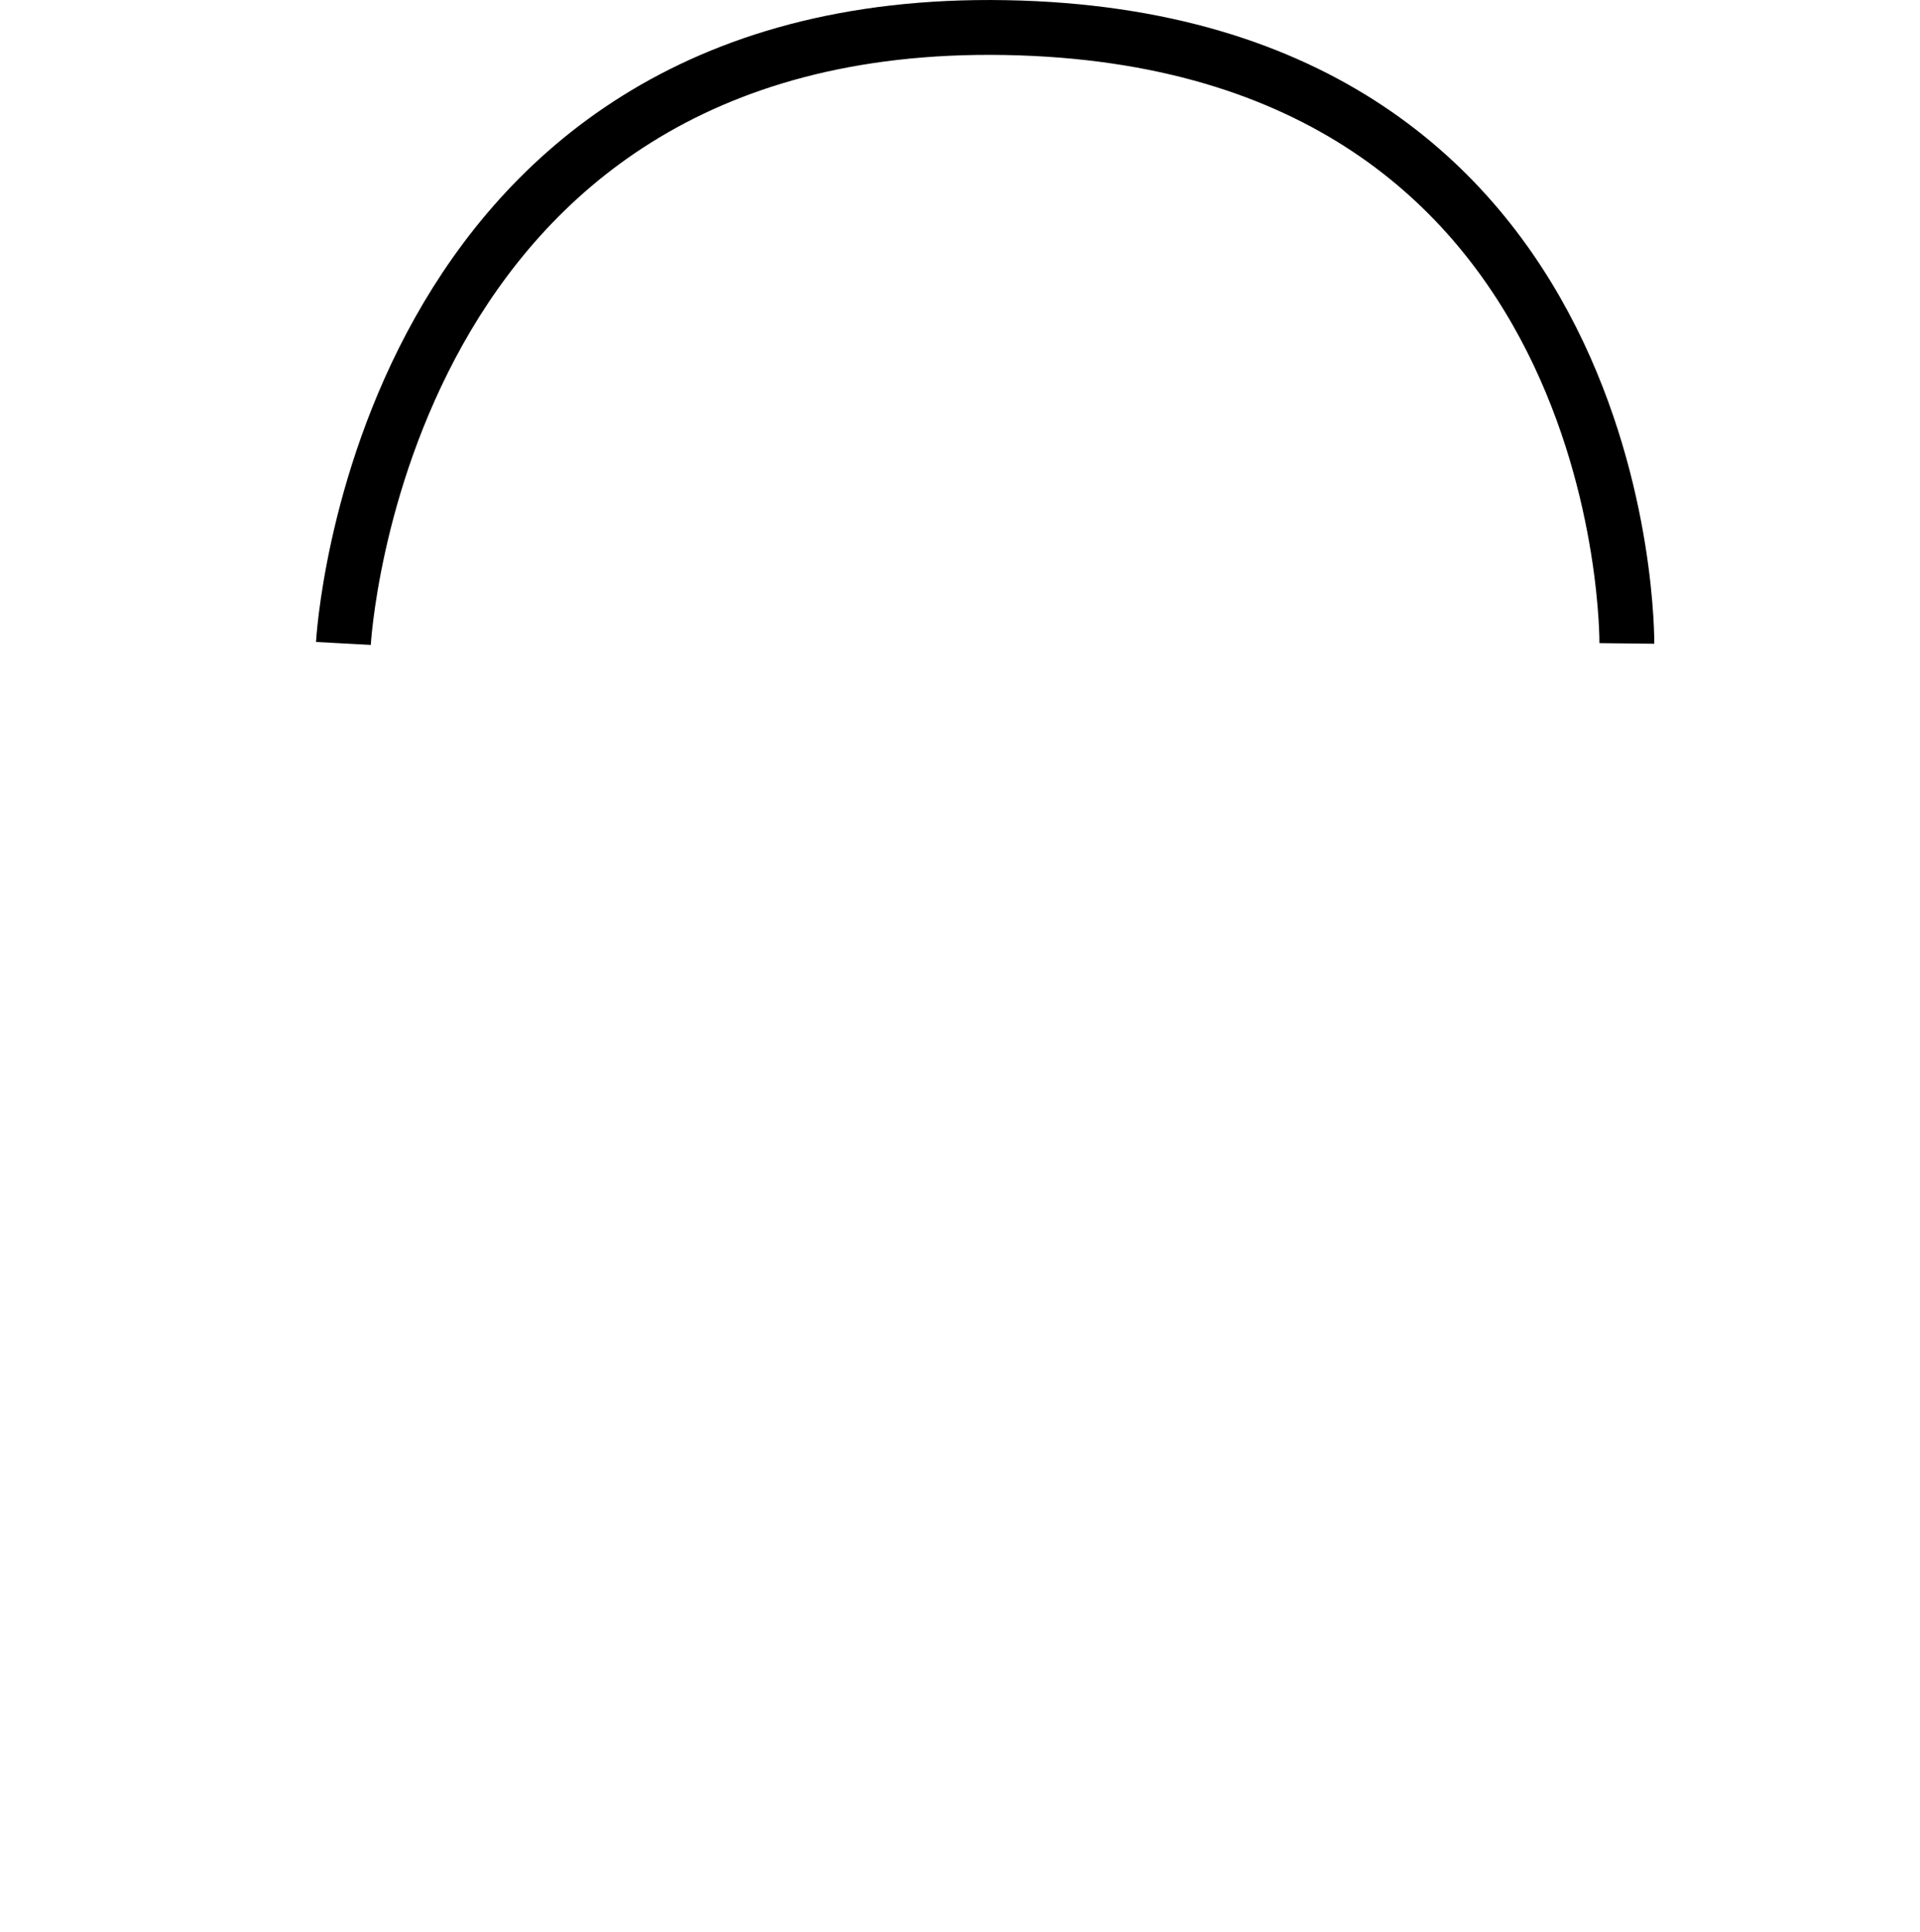 <svg xmlns="http://www.w3.org/2000/svg" width="35" height="35.231" viewBox="0 0 35 35.231">
  <g id="Group_64" data-name="Group 64" transform="translate(-2415 184.231)">
    <g id="Group_63" data-name="Group 63">
      <g id="Group_61" data-name="Group 61">
        <g id="Group_62" data-name="Group 62">
          <g id="Path_101" data-name="Path 101" transform="translate(2415 -173)" fill="none">
            <path d="M0,0H35V24H0Z" stroke="none"/>
            <path d="M 1 1 L 1 23 L 34 23 L 34 1 L 1 1 M 0 0 L 35 0 L 35 24 L 0 24 L 0 0 Z" stroke="none"/>
          </g>
          <path id="Path_100" data-name="Path 100" d="M2422.112-177.5s.614-11.432,12.067-11.228,11.329,11.228,11.329,11.228" transform="translate(-0.852 5)" fill="none" stroke="#000" stroke-width="1"/>
        </g>
      </g>
    </g>
  </g>
</svg>
